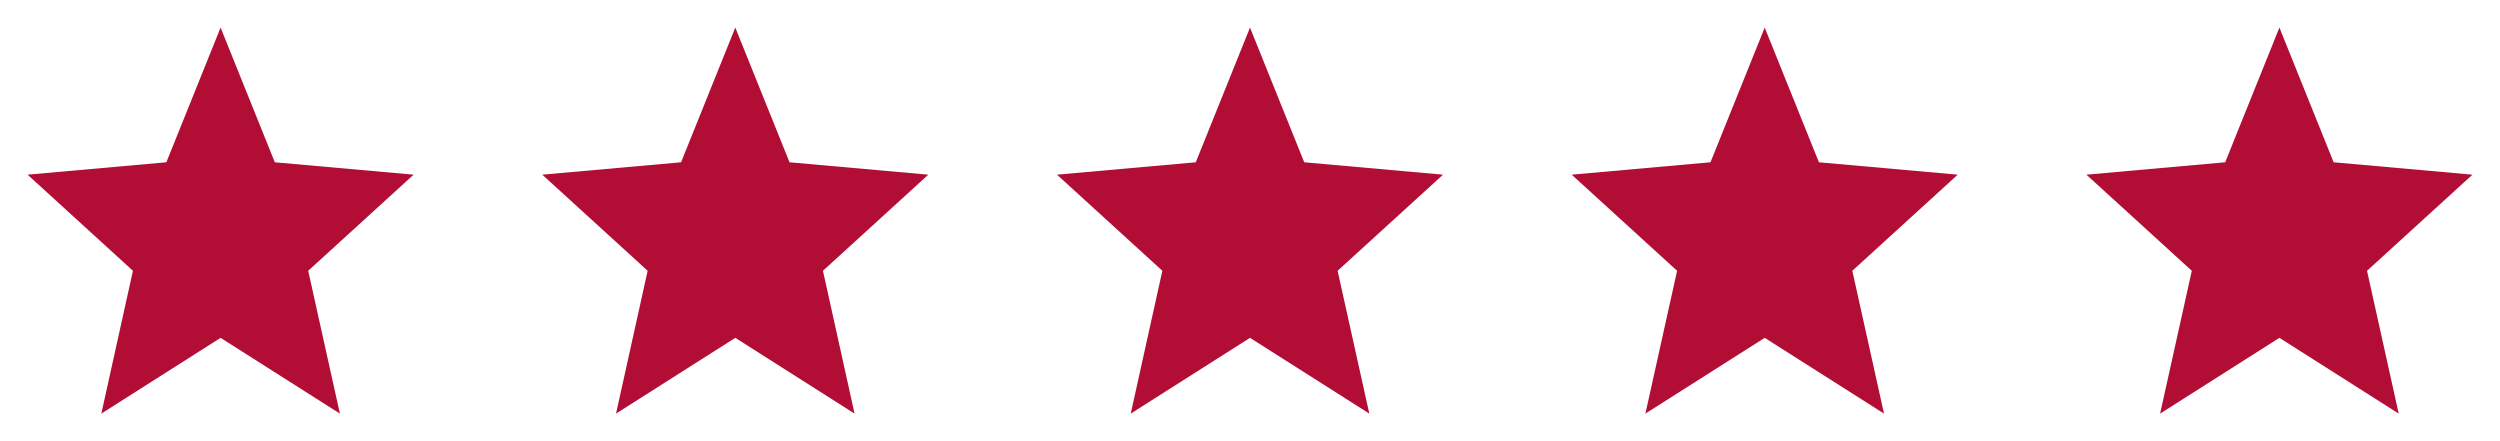 <svg width="68" height="12" viewBox="0 0 68 12" fill="none" xmlns="http://www.w3.org/2000/svg">
<g clip-path="url(#clip0_54_1194)">
<path d="M6 9.189L9.245 11.25L8.383 7.365L11.25 4.751L7.475 4.414L6 0.75L4.525 4.414L0.75 4.751L3.616 7.365L2.756 11.25L6 9.189Z" fill="#B20D35"/>
</g>
<g clip-path="url(#clip1_54_1194)">
<path d="M20 9.189L23.244 11.25L22.384 7.365L25.25 4.751L21.475 4.414L20 0.75L18.525 4.414L14.75 4.751L17.616 7.365L16.756 11.25L20 9.189Z" fill="#B20D35"/>
</g>
<g clip-path="url(#clip2_54_1194)">
<path d="M34 9.189L37.245 11.25L36.383 7.365L39.25 4.751L35.475 4.414L34 0.75L32.525 4.414L28.75 4.751L31.616 7.365L30.756 11.25L34 9.189Z" fill="#B20D35"/>
</g>
<g clip-path="url(#clip3_54_1194)">
<path d="M48 9.189L51.245 11.25L50.383 7.365L53.25 4.751L49.475 4.414L48 0.75L46.525 4.414L42.75 4.751L45.617 7.365L44.755 11.25L48 9.189Z" fill="#B20D35"/>
</g>
<g clip-path="url(#clip4_54_1194)">
<path d="M62 9.189L65.245 11.25L64.383 7.365L67.25 4.751L63.475 4.414L62 0.75L60.525 4.414L56.75 4.751L59.617 7.365L58.755 11.25L62 9.189Z" fill="#B20D35"/>
</g>
<defs>
<clipPath id="clip0_54_1194">
<rect width="12" height="12" fill="white"/>
</clipPath>
<clipPath id="clip1_54_1194">
<rect width="12" height="12" fill="white" transform="translate(14)"/>
</clipPath>
<clipPath id="clip2_54_1194">
<rect width="12" height="12" fill="white" transform="translate(28)"/>
</clipPath>
<clipPath id="clip3_54_1194">
<rect width="12" height="12" fill="white" transform="translate(42)"/>
</clipPath>
<clipPath id="clip4_54_1194">
<rect width="12" height="12" fill="white" transform="translate(56)"/>
</clipPath>
</defs>
</svg>
